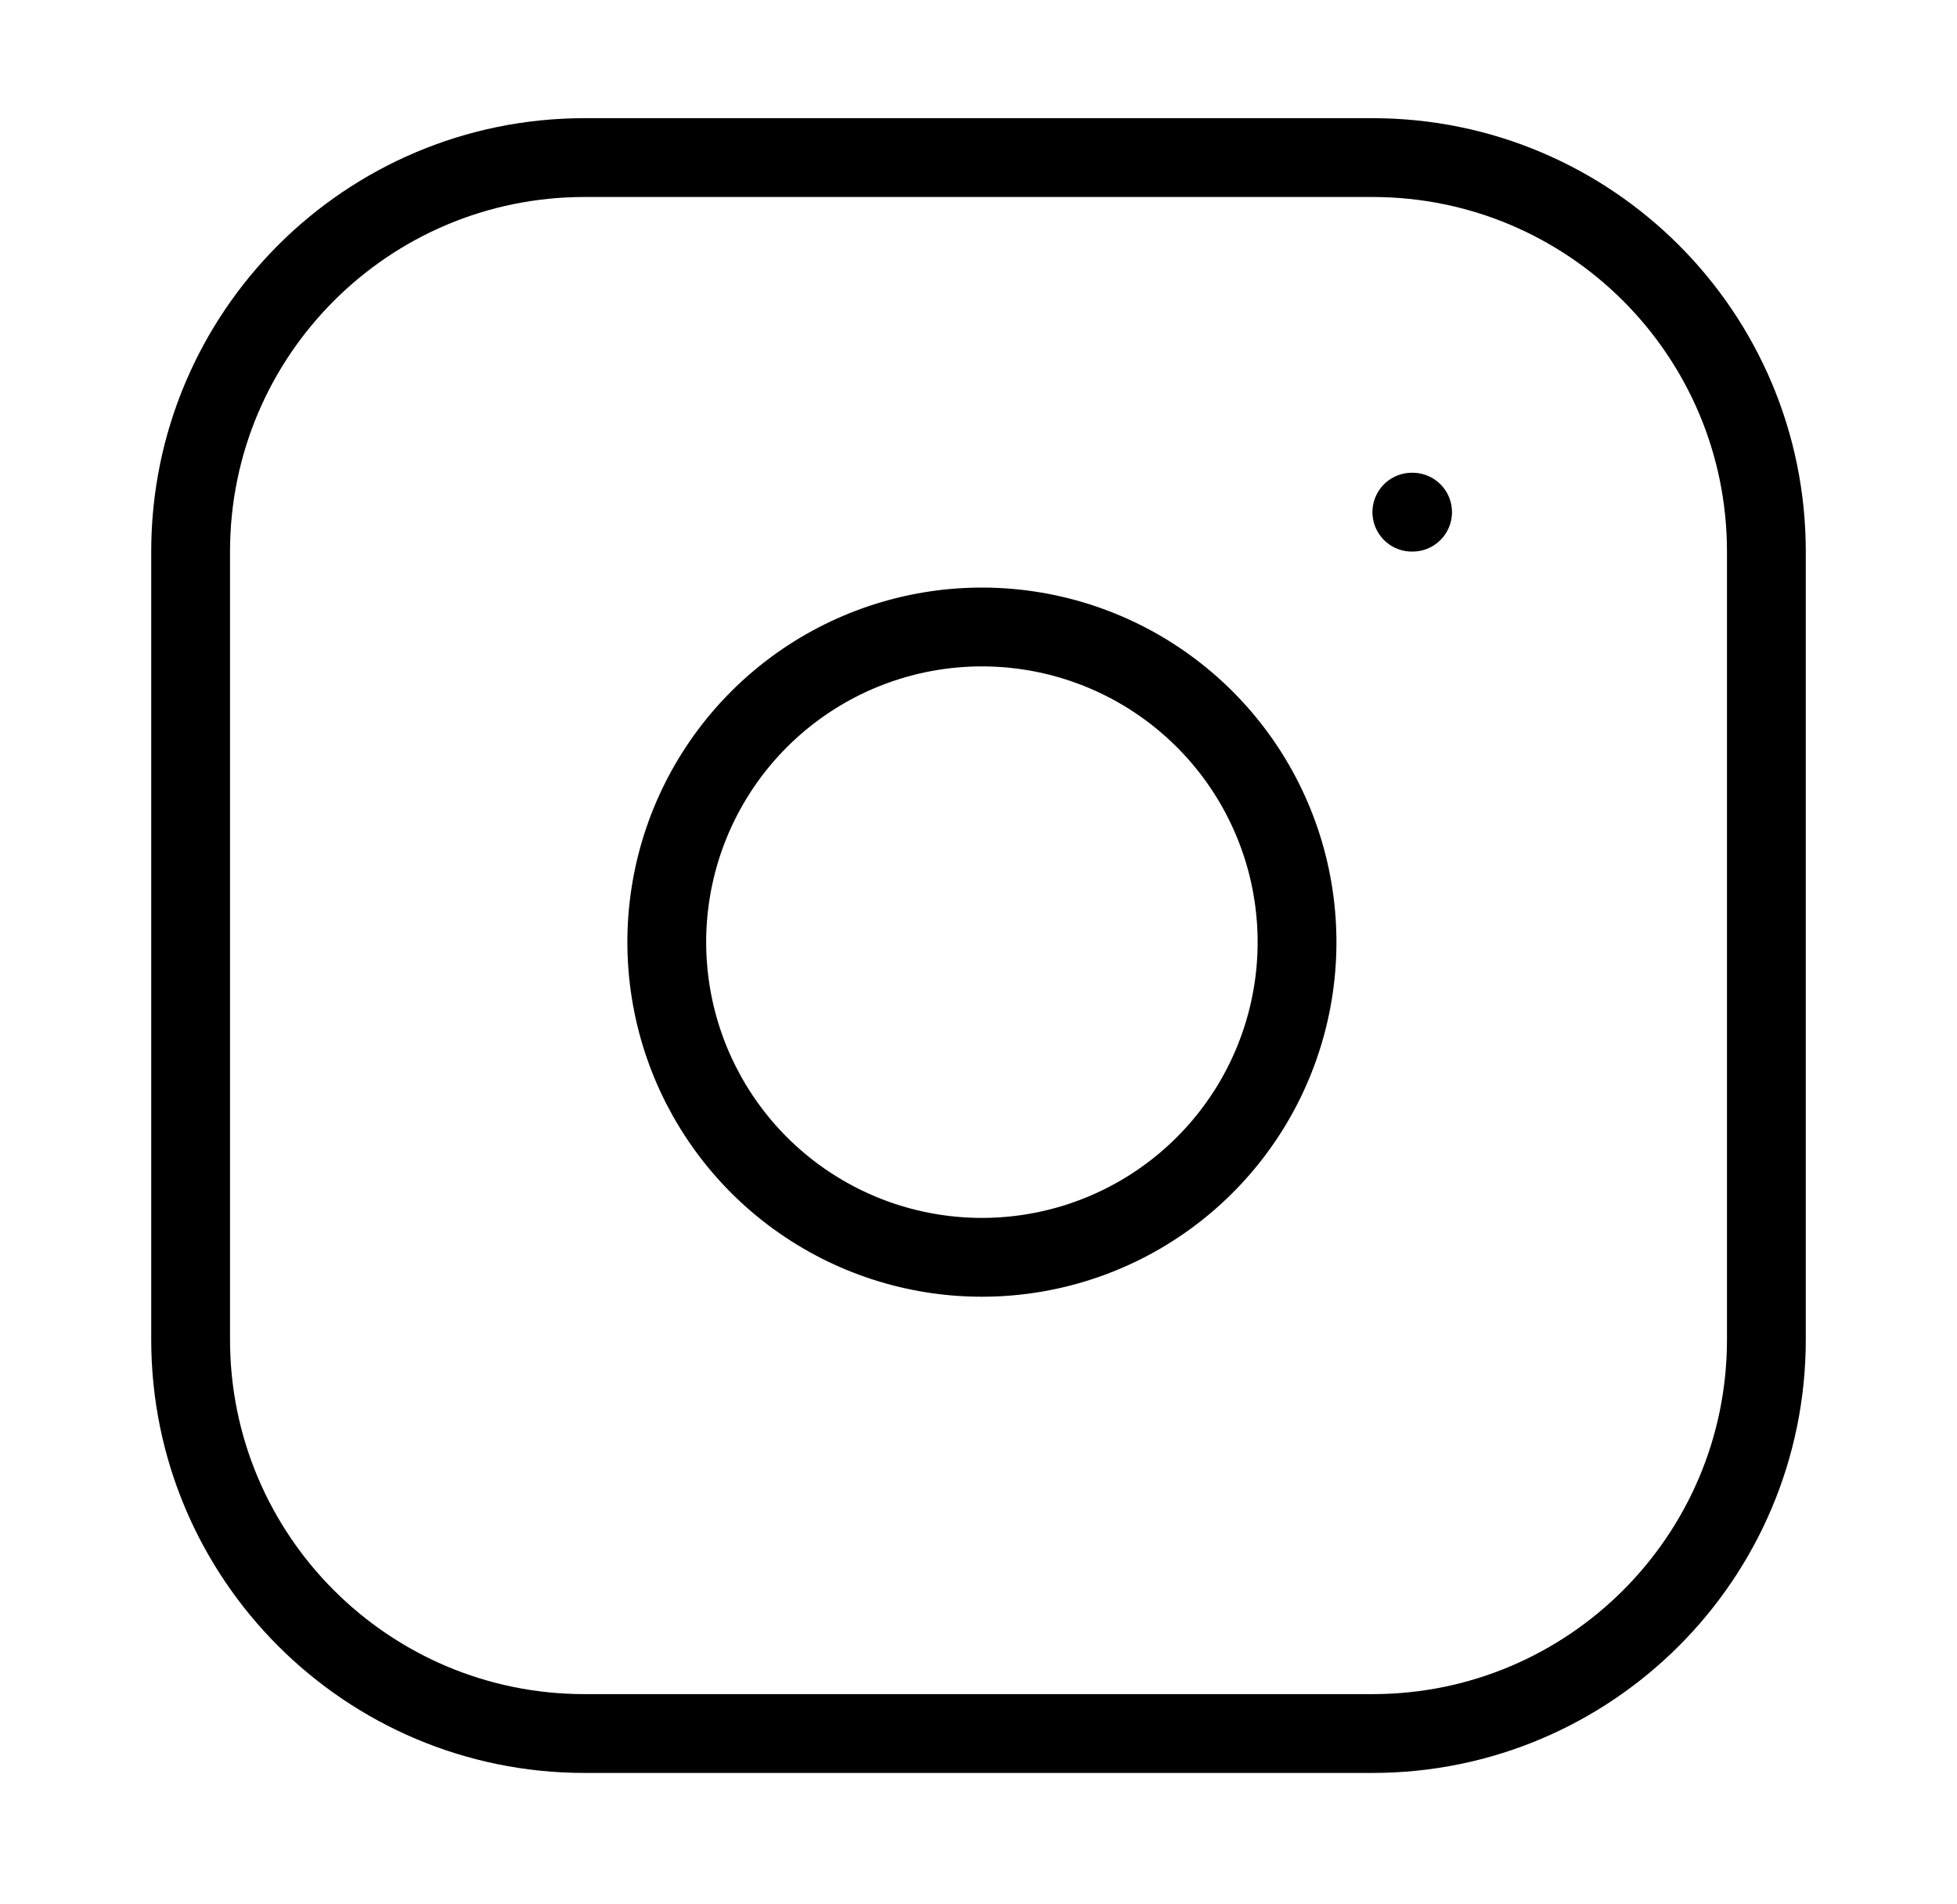 <svg xmlns="http://www.w3.org/2000/svg" width="37" height="36" viewBox="0 0 37 36" fill="none"><path d="M25.948 2.979H11.052C6.939 2.979 3.604 6.314 3.604 10.427V25.323C3.604 29.436 6.939 32.771 11.052 32.771H25.948C30.061 32.771 33.396 29.436 33.396 25.323V10.427C33.396 6.314 30.061 2.979 25.948 2.979Z" stroke="black" stroke-width="1.49" stroke-linecap="round" stroke-linejoin="round"></path><path d="M24.458 16.937C24.642 18.176 24.43 19.442 23.853 20.555C23.276 21.667 22.363 22.569 21.243 23.133C20.124 23.696 18.855 23.892 17.618 23.693C16.38 23.494 15.237 22.91 14.351 22.024C13.465 21.138 12.881 19.995 12.682 18.757C12.483 17.52 12.679 16.251 13.242 15.132C13.806 14.012 14.708 13.099 15.82 12.522C16.933 11.945 18.199 11.733 19.438 11.917C20.703 12.104 21.874 12.694 22.778 13.598C23.681 14.501 24.271 15.672 24.458 16.937Z" stroke="black" stroke-width="1.49" stroke-linecap="round" stroke-linejoin="round"></path><path d="M26.693 9.682H26.707" stroke="black" stroke-width="1.49" stroke-linecap="round" stroke-linejoin="round"></path></svg>